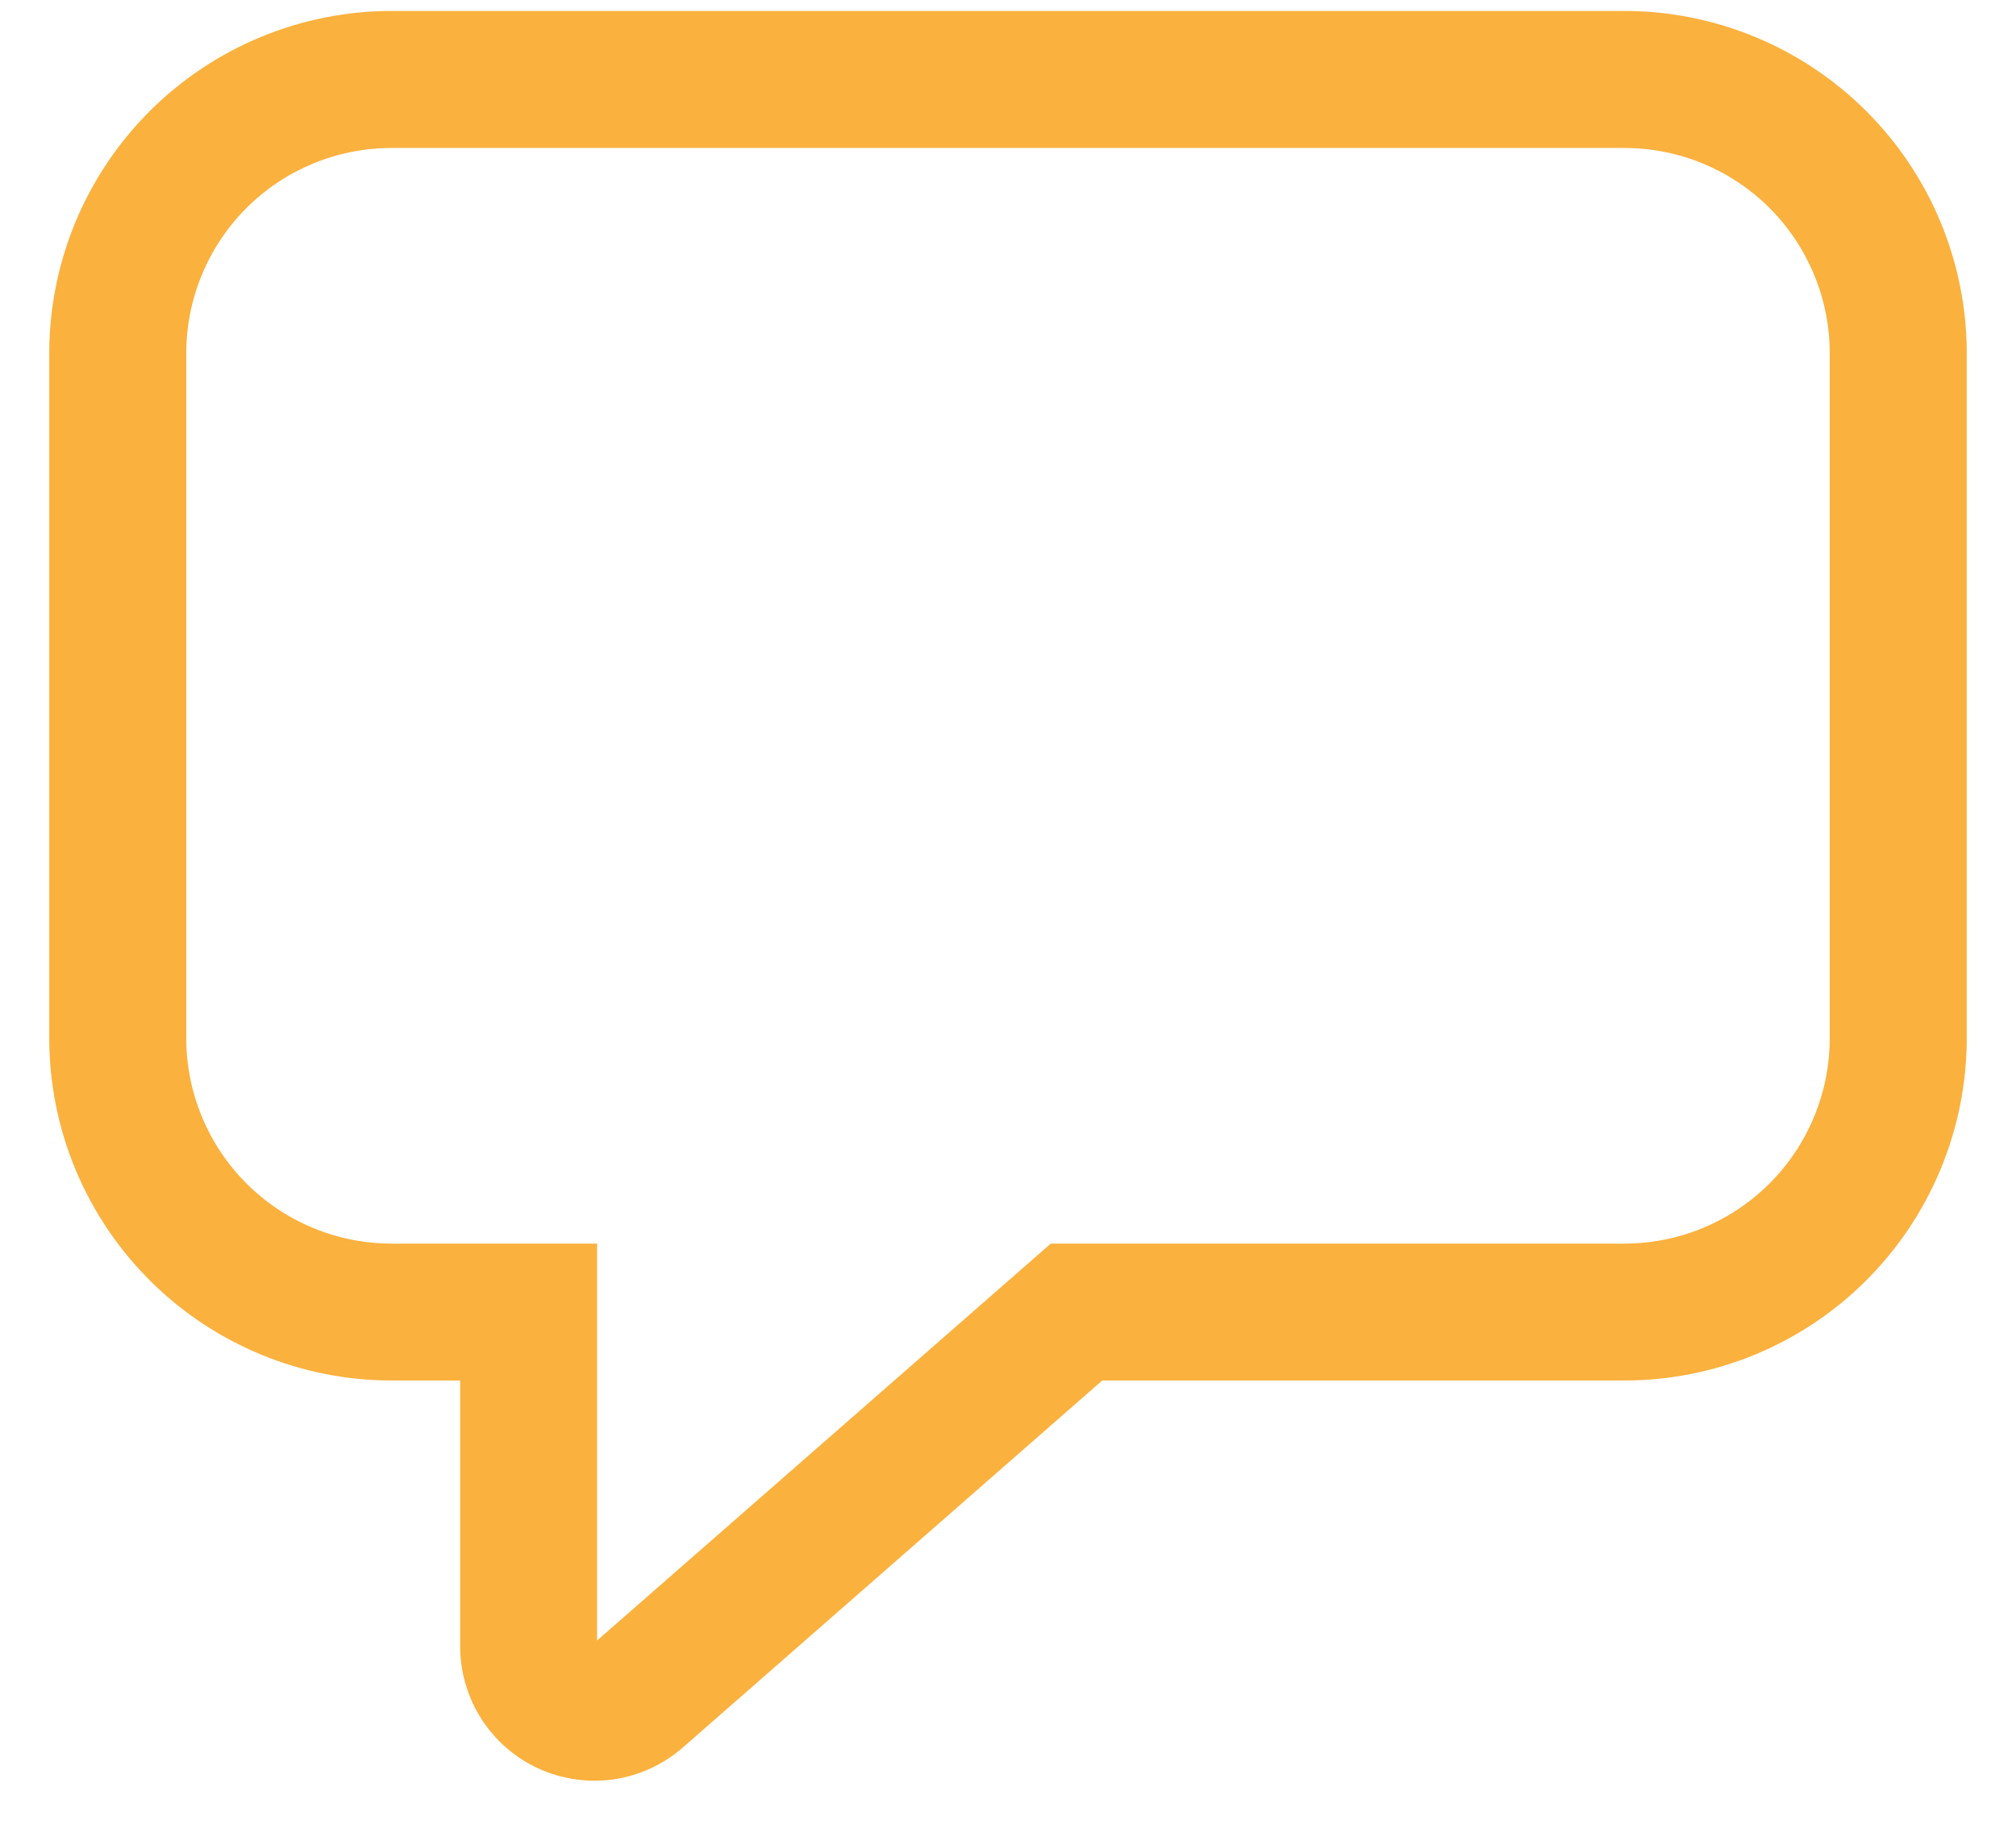 <svg width="23" height="21" viewBox="0 0 23 21" fill="none" xmlns="http://www.w3.org/2000/svg">
<path d="M0.562 4.031C0.562 2.995 0.974 2.002 1.707 1.269C2.439 0.537 3.433 0.125 4.469 0.125H18.531C19.567 0.125 20.561 0.537 21.293 1.269C22.026 2.002 22.438 2.995 22.438 4.031V11.844C22.438 12.357 22.337 12.865 22.14 13.339C21.944 13.812 21.656 14.243 21.293 14.606C20.931 14.969 20.5 15.256 20.026 15.453C19.552 15.649 19.044 15.75 18.531 15.75H12.575L7.789 19.938C7.568 20.131 7.295 20.257 7.004 20.3C6.713 20.342 6.416 20.3 6.148 20.179C5.88 20.057 5.653 19.861 5.494 19.614C5.335 19.366 5.25 19.078 5.25 18.784V15.75H4.469C3.433 15.75 2.439 15.338 1.707 14.606C0.974 13.873 0.562 12.88 0.562 11.844V4.031ZM4.469 1.688C3.847 1.688 3.251 1.934 2.811 2.374C2.372 2.814 2.125 3.41 2.125 4.031V11.844C2.125 12.465 2.372 13.062 2.811 13.501C3.251 13.941 3.847 14.188 4.469 14.188H6.812V18.716L11.988 14.188H18.531C19.153 14.188 19.749 13.941 20.189 13.501C20.628 13.062 20.875 12.465 20.875 11.844V4.031C20.875 3.41 20.628 2.814 20.189 2.374C19.749 1.934 19.153 1.688 18.531 1.688H4.469Z" fill="#FAB13E"/>
</svg>

